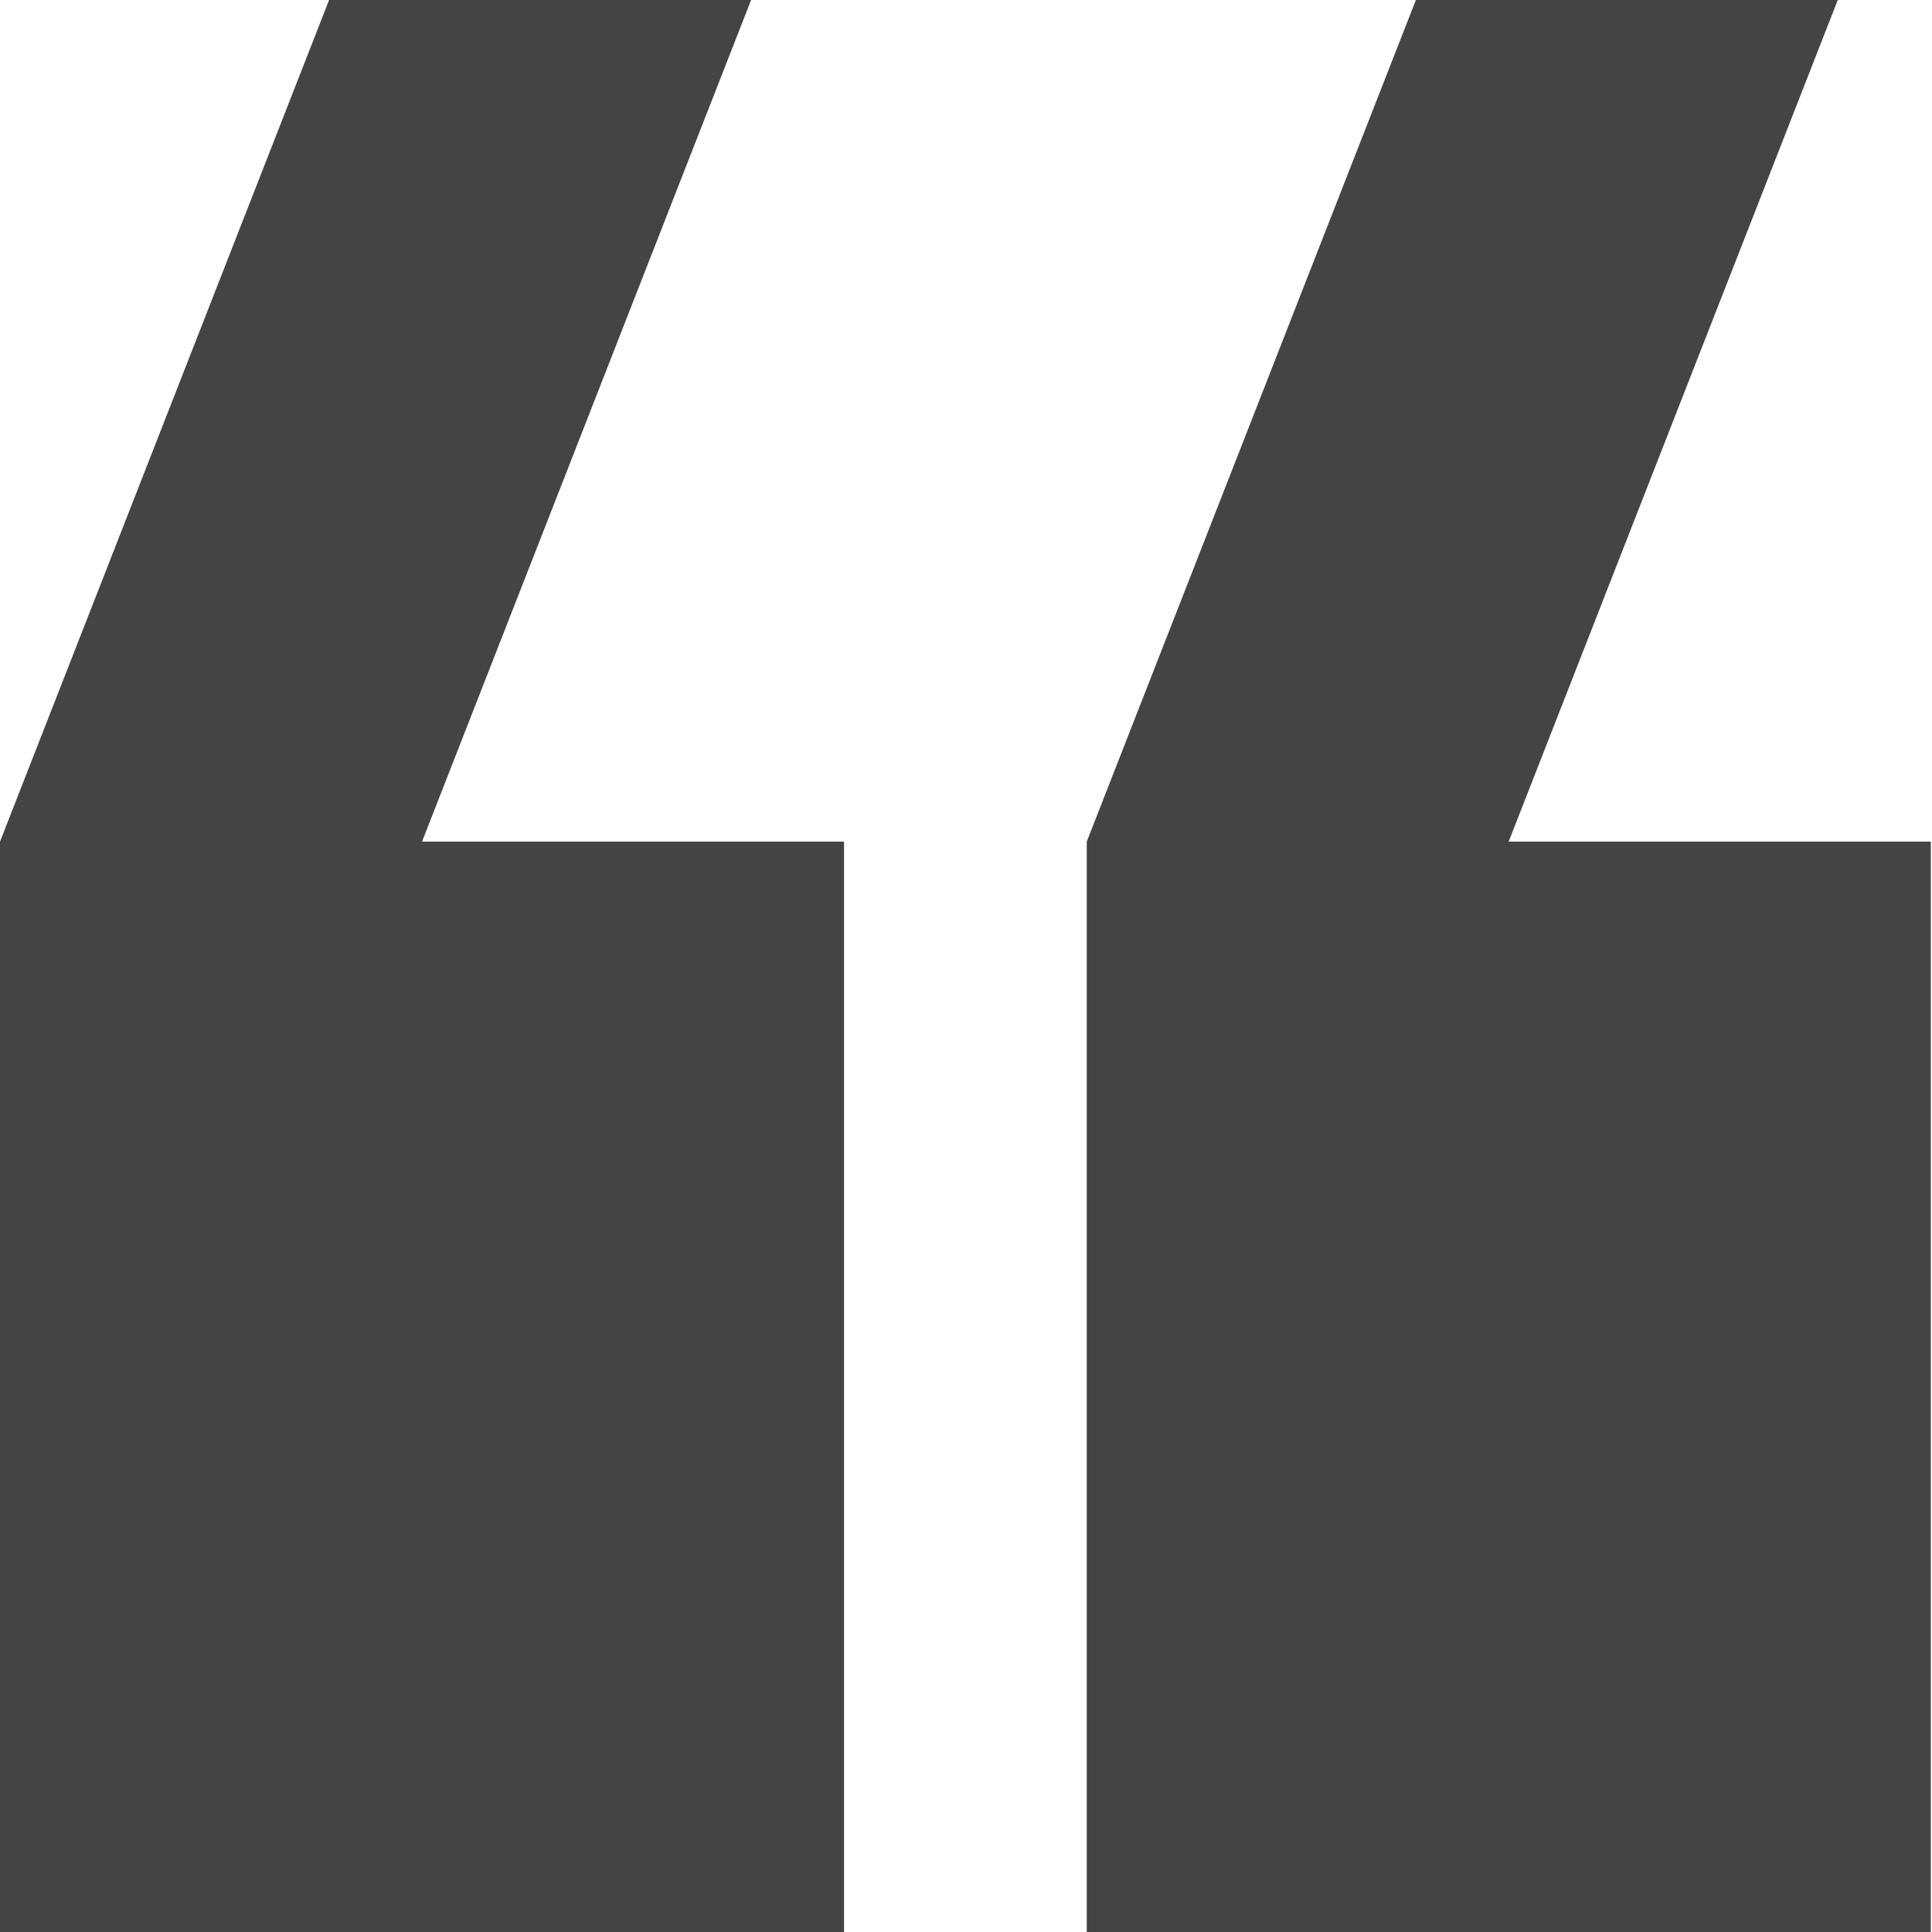 <?xml version="1.0" encoding="utf-8"?>
<!DOCTYPE svg PUBLIC "-//W3C//DTD SVG 1.1//EN" "http://www.w3.org/Graphics/SVG/1.1/DTD/svg11.dtd">
<svg version="1.1" id="small_1_" xmlns="http://www.w3.org/2000/svg" xmlns:xlink="http://www.w3.org/1999/xlink" x="0px" y="0px"
	 width="16px" height="16px" viewBox="0 0 16 16" enable-background="new 0 0 16 16" xml:space="preserve">
<g id="small">
	<g>
		<path fill-rule="evenodd" clip-rule="evenodd" fill="#444444" d="M6.225-0.012H2.73L0,6.97V16h6.99V6.97H3.495L6.225-0.012z
			 M12.494,6.97l2.73-6.981H11.73L9,6.97V16h6.99V6.97H12.494z"/>
	</g>
</g>
</svg>
